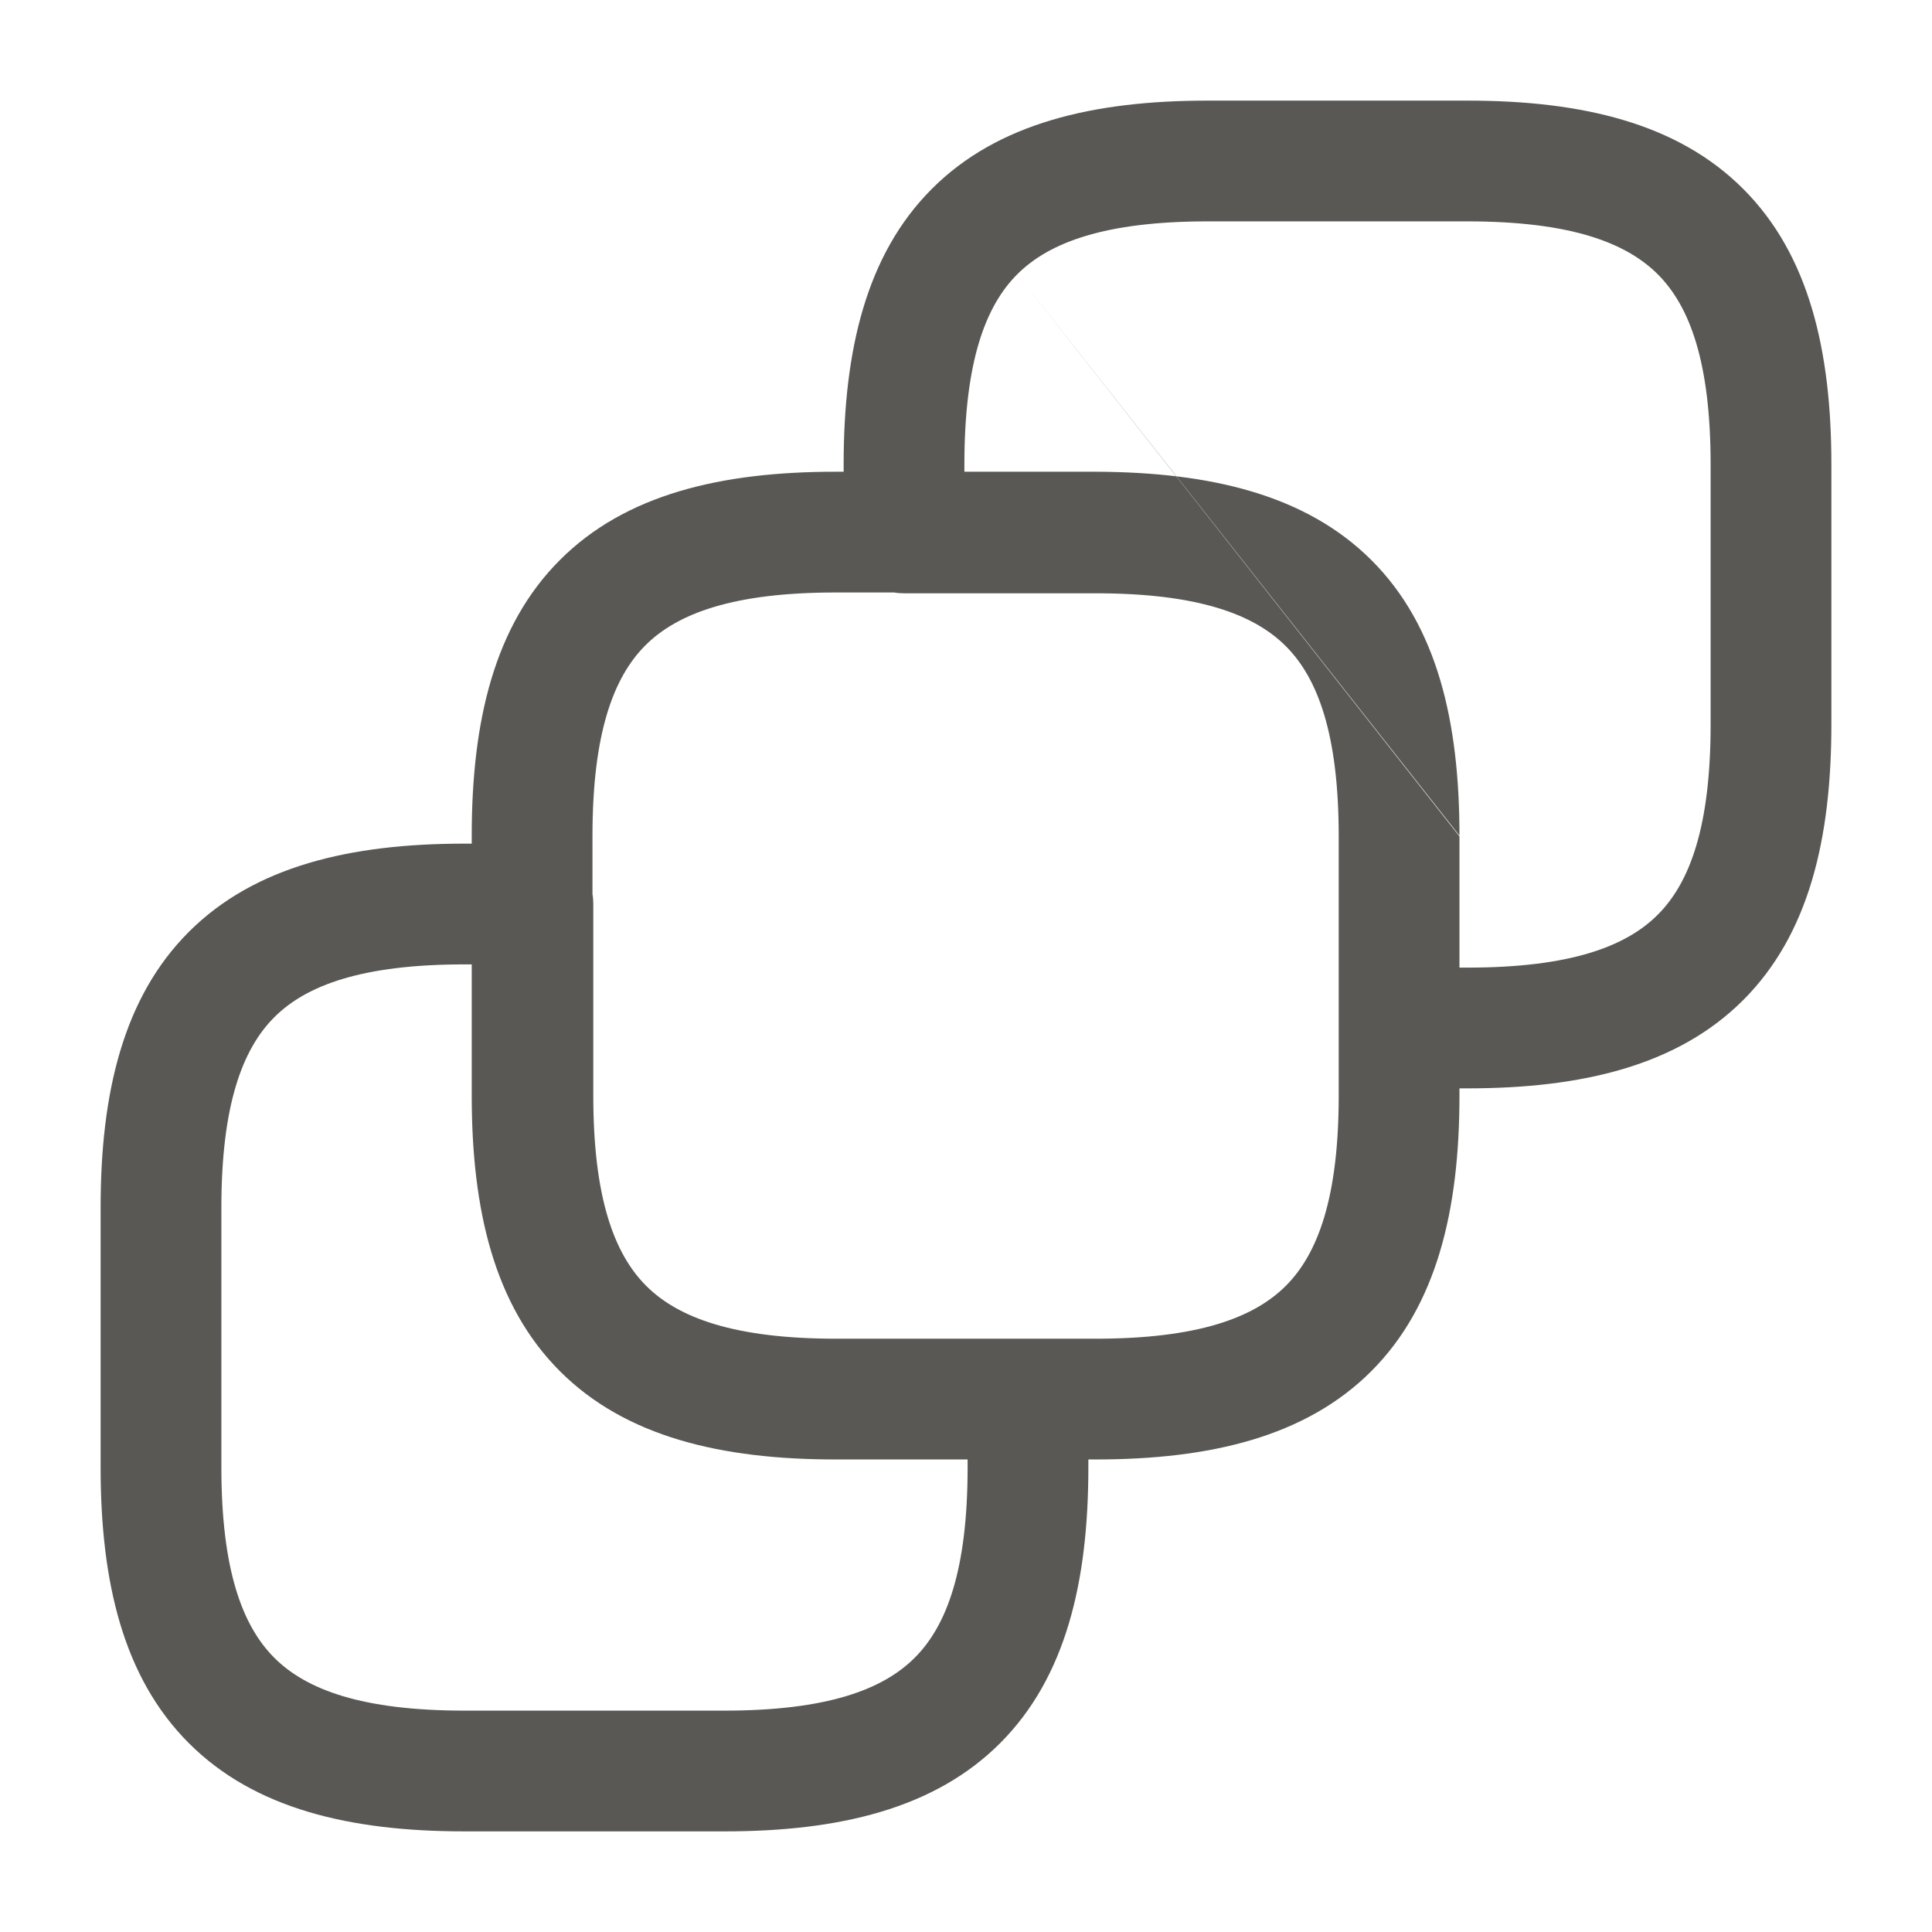 <svg width="24" height="24" viewBox="0 0 24 24" fill="none" xmlns="http://www.w3.org/2000/svg">
<path fill-rule="evenodd" clip-rule="evenodd" d="M12.637 3.407C12.239 3.804 11.98 4.5 11.98 5.77V5.86H13.613C15.035 5.865 16.224 6.146 17.038 6.96C17.853 7.774 18.13 8.962 18.13 10.38M18.13 10.39V12.02H18.23C19.5 12.02 20.196 11.761 20.593 11.363C20.991 10.966 21.25 10.27 21.25 9V5.77C21.25 4.5 20.991 3.804 20.593 3.407C20.196 3.01 19.5 2.75 18.23 2.75H15C13.73 2.75 13.034 3.01 12.637 3.407M18.13 13.52H18.23C19.65 13.52 20.839 13.239 21.654 12.424C22.47 11.609 22.75 10.42 22.75 9V5.77C22.75 4.35 22.47 3.161 21.654 2.346C20.839 1.53 19.65 1.25 18.23 1.25H15C13.58 1.25 12.391 1.53 11.576 2.346C10.761 3.161 10.48 4.35 10.48 5.77V5.86H10.38C8.96 5.86 7.771 6.14 6.956 6.956C6.14 7.771 5.86 8.96 5.86 10.38V10.48H5.77C4.35 10.48 3.161 10.761 2.346 11.576C1.53 12.391 1.25 13.58 1.25 15V18.23C1.25 19.65 1.53 20.839 2.346 21.654C3.161 22.47 4.35 22.75 5.77 22.75H9C10.42 22.75 11.609 22.47 12.424 21.654C13.239 20.839 13.52 19.65 13.52 18.23V18.13H13.61C15.03 18.13 16.219 17.849 17.034 17.034C17.849 16.219 18.13 15.03 18.13 13.61V13.52ZM12.02 18.13H10.39C10.387 18.13 10.383 18.13 10.38 18.13C8.96 18.13 7.771 17.849 6.956 17.034C6.14 16.219 5.86 15.03 5.86 13.61V11.98H5.77C4.5 11.98 3.804 12.239 3.407 12.637C3.01 13.034 2.75 13.73 2.75 15V18.23C2.75 19.5 3.01 20.196 3.407 20.593C3.804 20.991 4.5 21.25 5.77 21.25H9C10.27 21.25 10.966 20.991 11.363 20.593C11.761 20.196 12.02 19.5 12.02 18.23V18.13ZM13.61 16.63C14.88 16.63 15.576 16.37 15.973 15.973C16.37 15.576 16.63 14.88 16.63 13.61V10.39C16.63 9.12 16.37 8.424 15.973 8.027C15.576 7.63 14.88 7.37 13.61 7.37H11.23C11.188 7.37 11.147 7.367 11.107 7.36H10.38C9.11 7.36 8.414 7.62 8.017 8.017C7.62 8.414 7.36 9.11 7.36 10.38V11.107C7.367 11.147 7.37 11.188 7.37 11.23V13.61C7.37 14.88 7.63 15.576 8.027 15.973C8.424 16.37 9.12 16.63 10.39 16.63H13.61Z" fill="#595854"/>
</svg>
